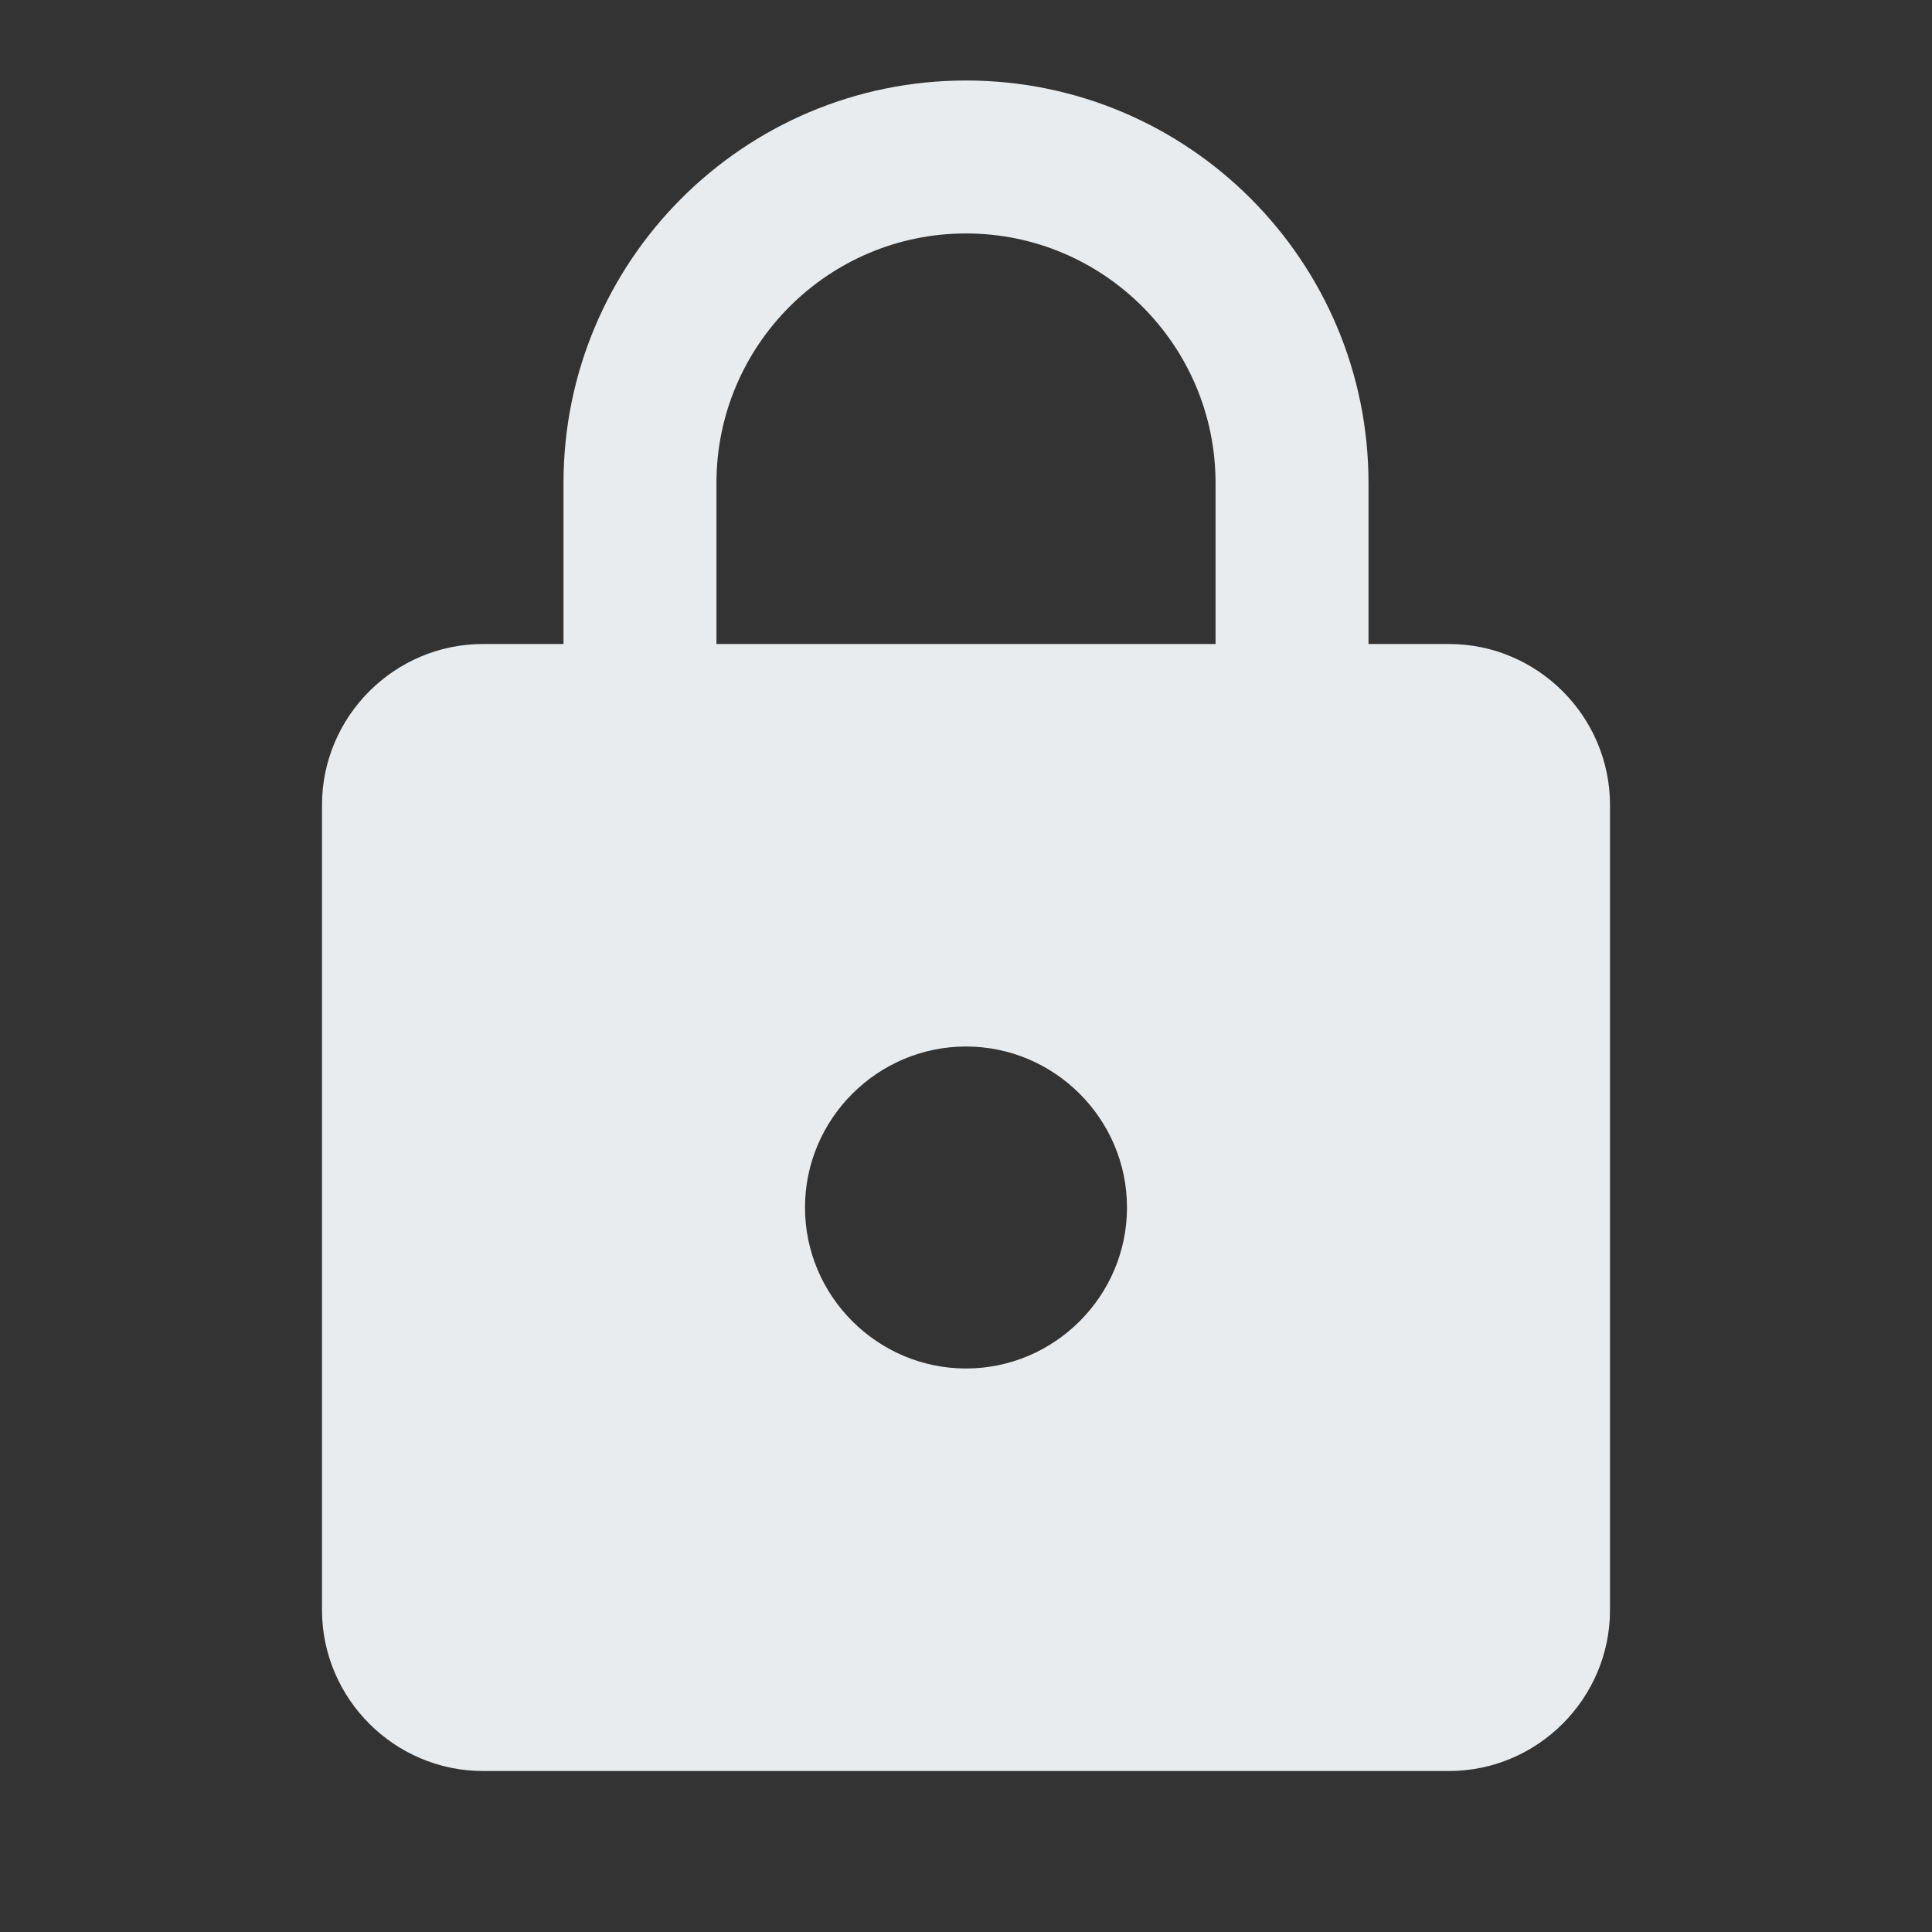 <svg xmlns="http://www.w3.org/2000/svg" fill="#000000" height="24" width="24" style=""><rect width="100%" height="100%" fill="#333333" stroke="none"/><rect id="backgroundrect" width="100%" height="100%" x="0" y="0" fill="none" stroke="none"/>
    
    
<g class="currentLayer" style=""><title>Layer 1</title><path d="M0,0 h24 v24 H0 z" fill="none" id="svg_1" class=""/><path d="M18,8 h-1 V6 c0,-2.76 -2.24,-5 -5,-5 S7,3.24 7,6 v2 H6 c-1.1,0 -2,0.9 -2,2 v10 c0,1.1 0.9,2 2,2 h12 c1.1,0 2,-0.9 2,-2 V10 c0,-1.1 -0.9,-2 -2,-2 zm-6,9 c-1.1,0 -2,-0.9 -2,-2 s0.9,-2 2,-2 s2,0.9 2,2 s-0.9,2 -2,2 zm3.1,-9 H8.9 V6 c0,-1.71 1.39,-3.1 3.1,-3.1 c1.71,0 3.1,1.39 3.1,3.1 v2 z" id="svg_2" class="selected" fill="#E9ECEF" fill-opacity="1"/></g></svg>